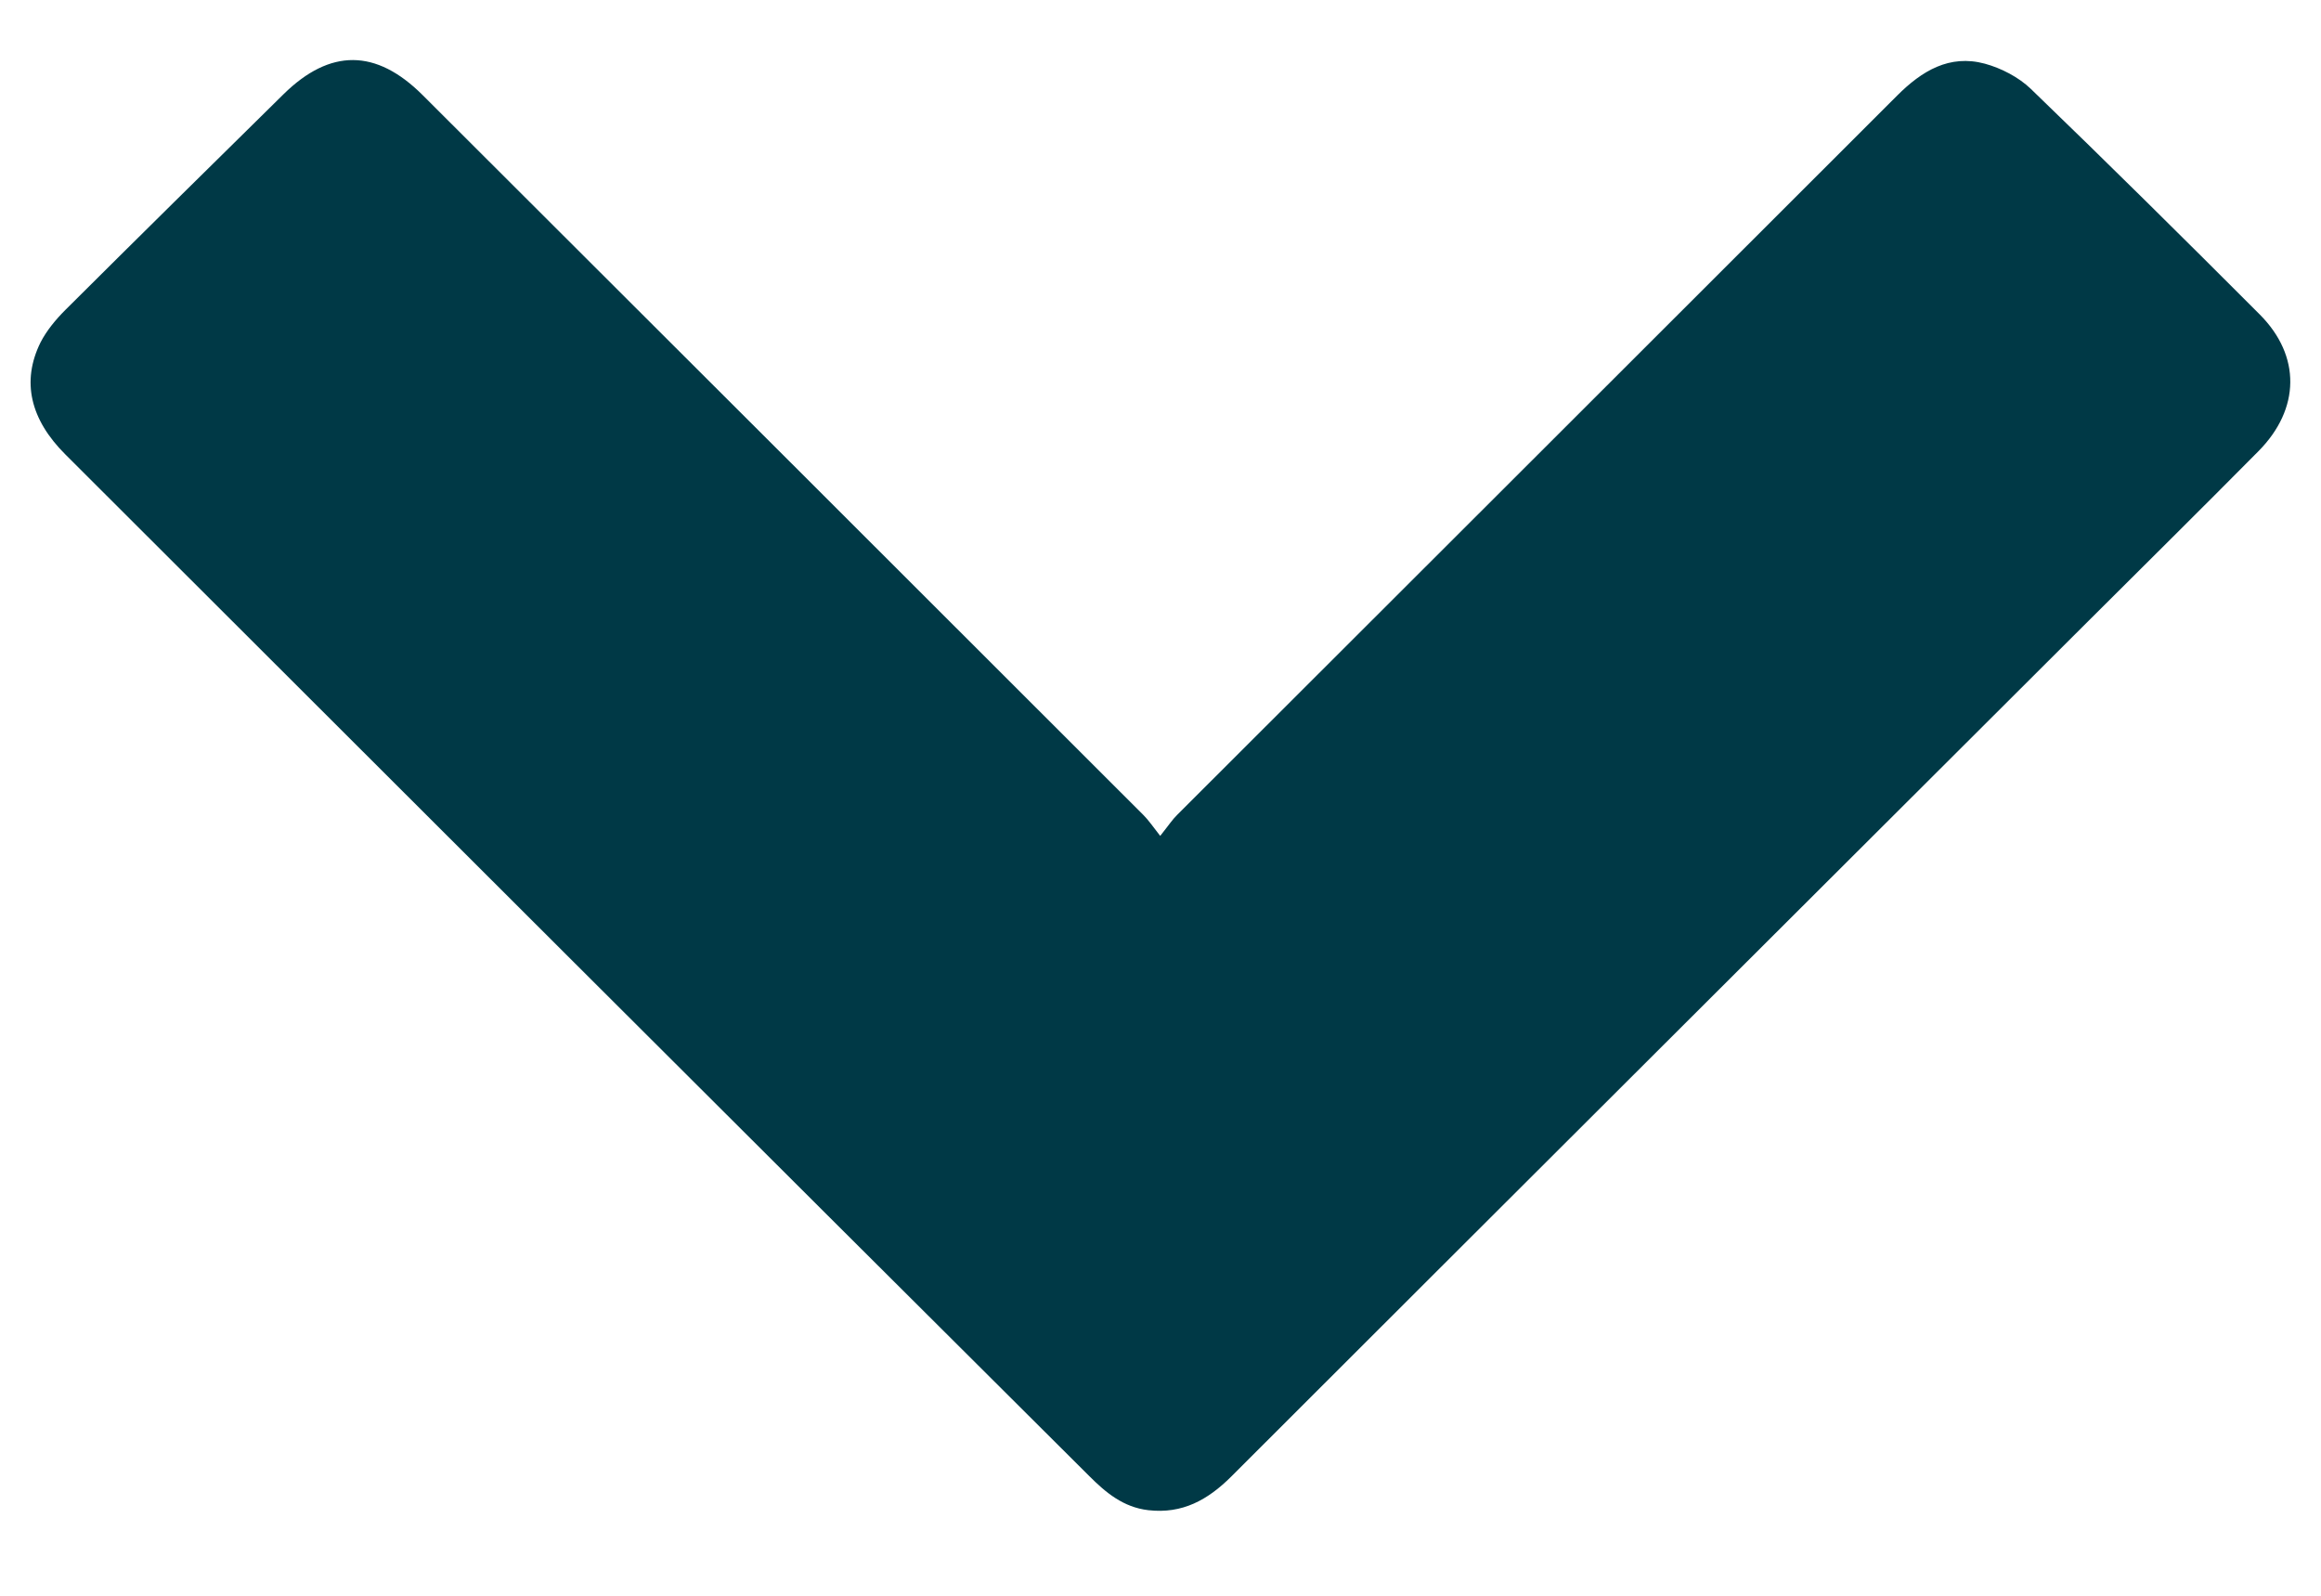 <svg width="16" height="11" viewBox="0 0 16 11" fill="none" xmlns="http://www.w3.org/2000/svg">
<path d="M7.998 5.762C8.054 5.692 8.081 5.65 8.116 5.616C9.77 3.963 11.425 2.312 13.078 0.659C13.248 0.489 13.438 0.373 13.683 0.439C13.796 0.47 13.916 0.532 14 0.613C14.531 1.125 15.056 1.645 15.577 2.167C15.863 2.453 15.857 2.819 15.569 3.11C15.166 3.517 14.758 3.92 14.352 4.325C12.397 6.276 10.441 8.226 8.487 10.179C8.326 10.339 8.151 10.437 7.916 10.41C7.743 10.39 7.622 10.288 7.508 10.174C6.316 8.987 5.125 7.8 3.934 6.611C2.773 5.452 1.612 4.293 0.451 3.133C0.208 2.891 0.147 2.629 0.279 2.361C0.321 2.279 0.384 2.203 0.45 2.137C0.95 1.639 1.451 1.145 1.954 0.65C2.276 0.333 2.593 0.336 2.913 0.655C4.571 2.309 6.227 3.964 7.884 5.62C7.918 5.654 7.946 5.696 7.998 5.762Z" fill="#003946"/>
</svg>
